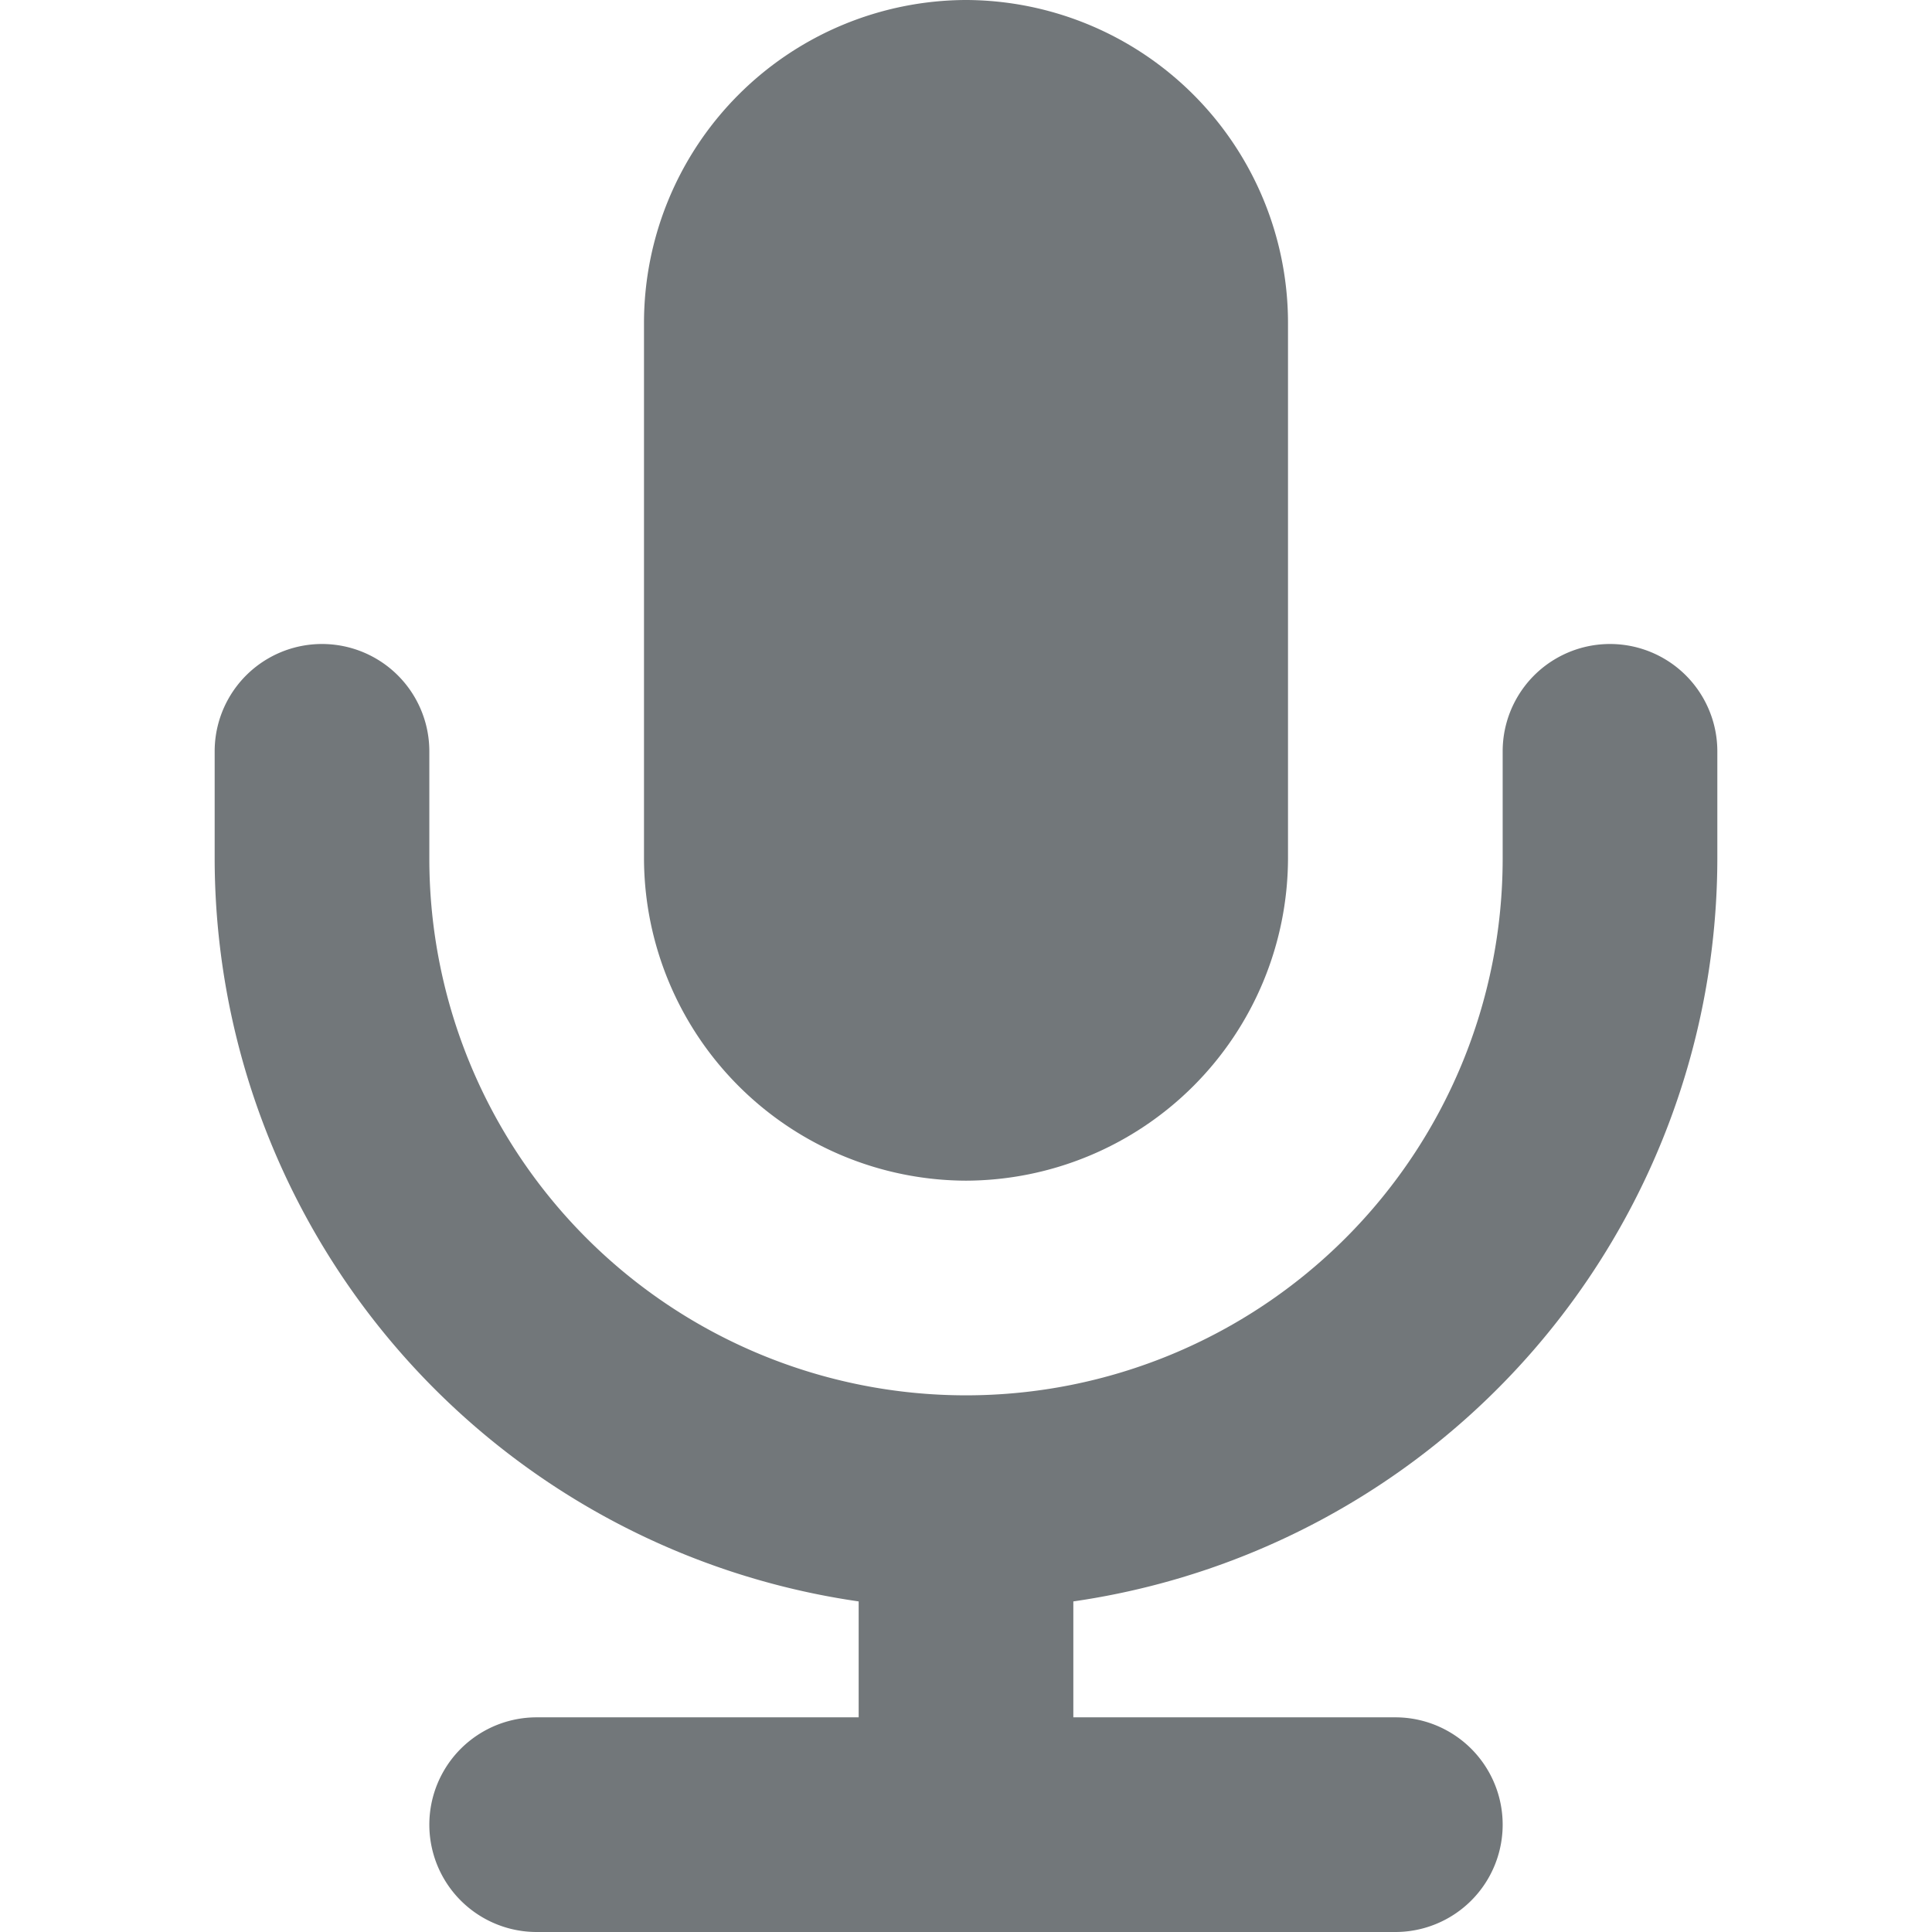 <svg width="18" height="18" xmlns="http://www.w3.org/2000/svg" viewBox="0 0 18 18">
  <path fill="#72777a" d="M9 11a3.01 3.01 0 0 1-3-3V3a3.01 3.01 0 0 1 3-3 3.01 3.01 0 0 1 3 3v5a3.01 3.01 0 0 1-3 3z"/>
  <path fill="#72777a" d="M16 7v1a7 7 0 0 1-6 6.92V16h3a1 1 0 0 1 0 2H5a1 1 0 0 1 0-2h3v-1.08A7 7 0 0 1 2 8V7a1 1 0 0 1 2 0v1a5 5 0 0 0 10 0V7a1 1 0 0 1 2 0z"/>
</svg>
